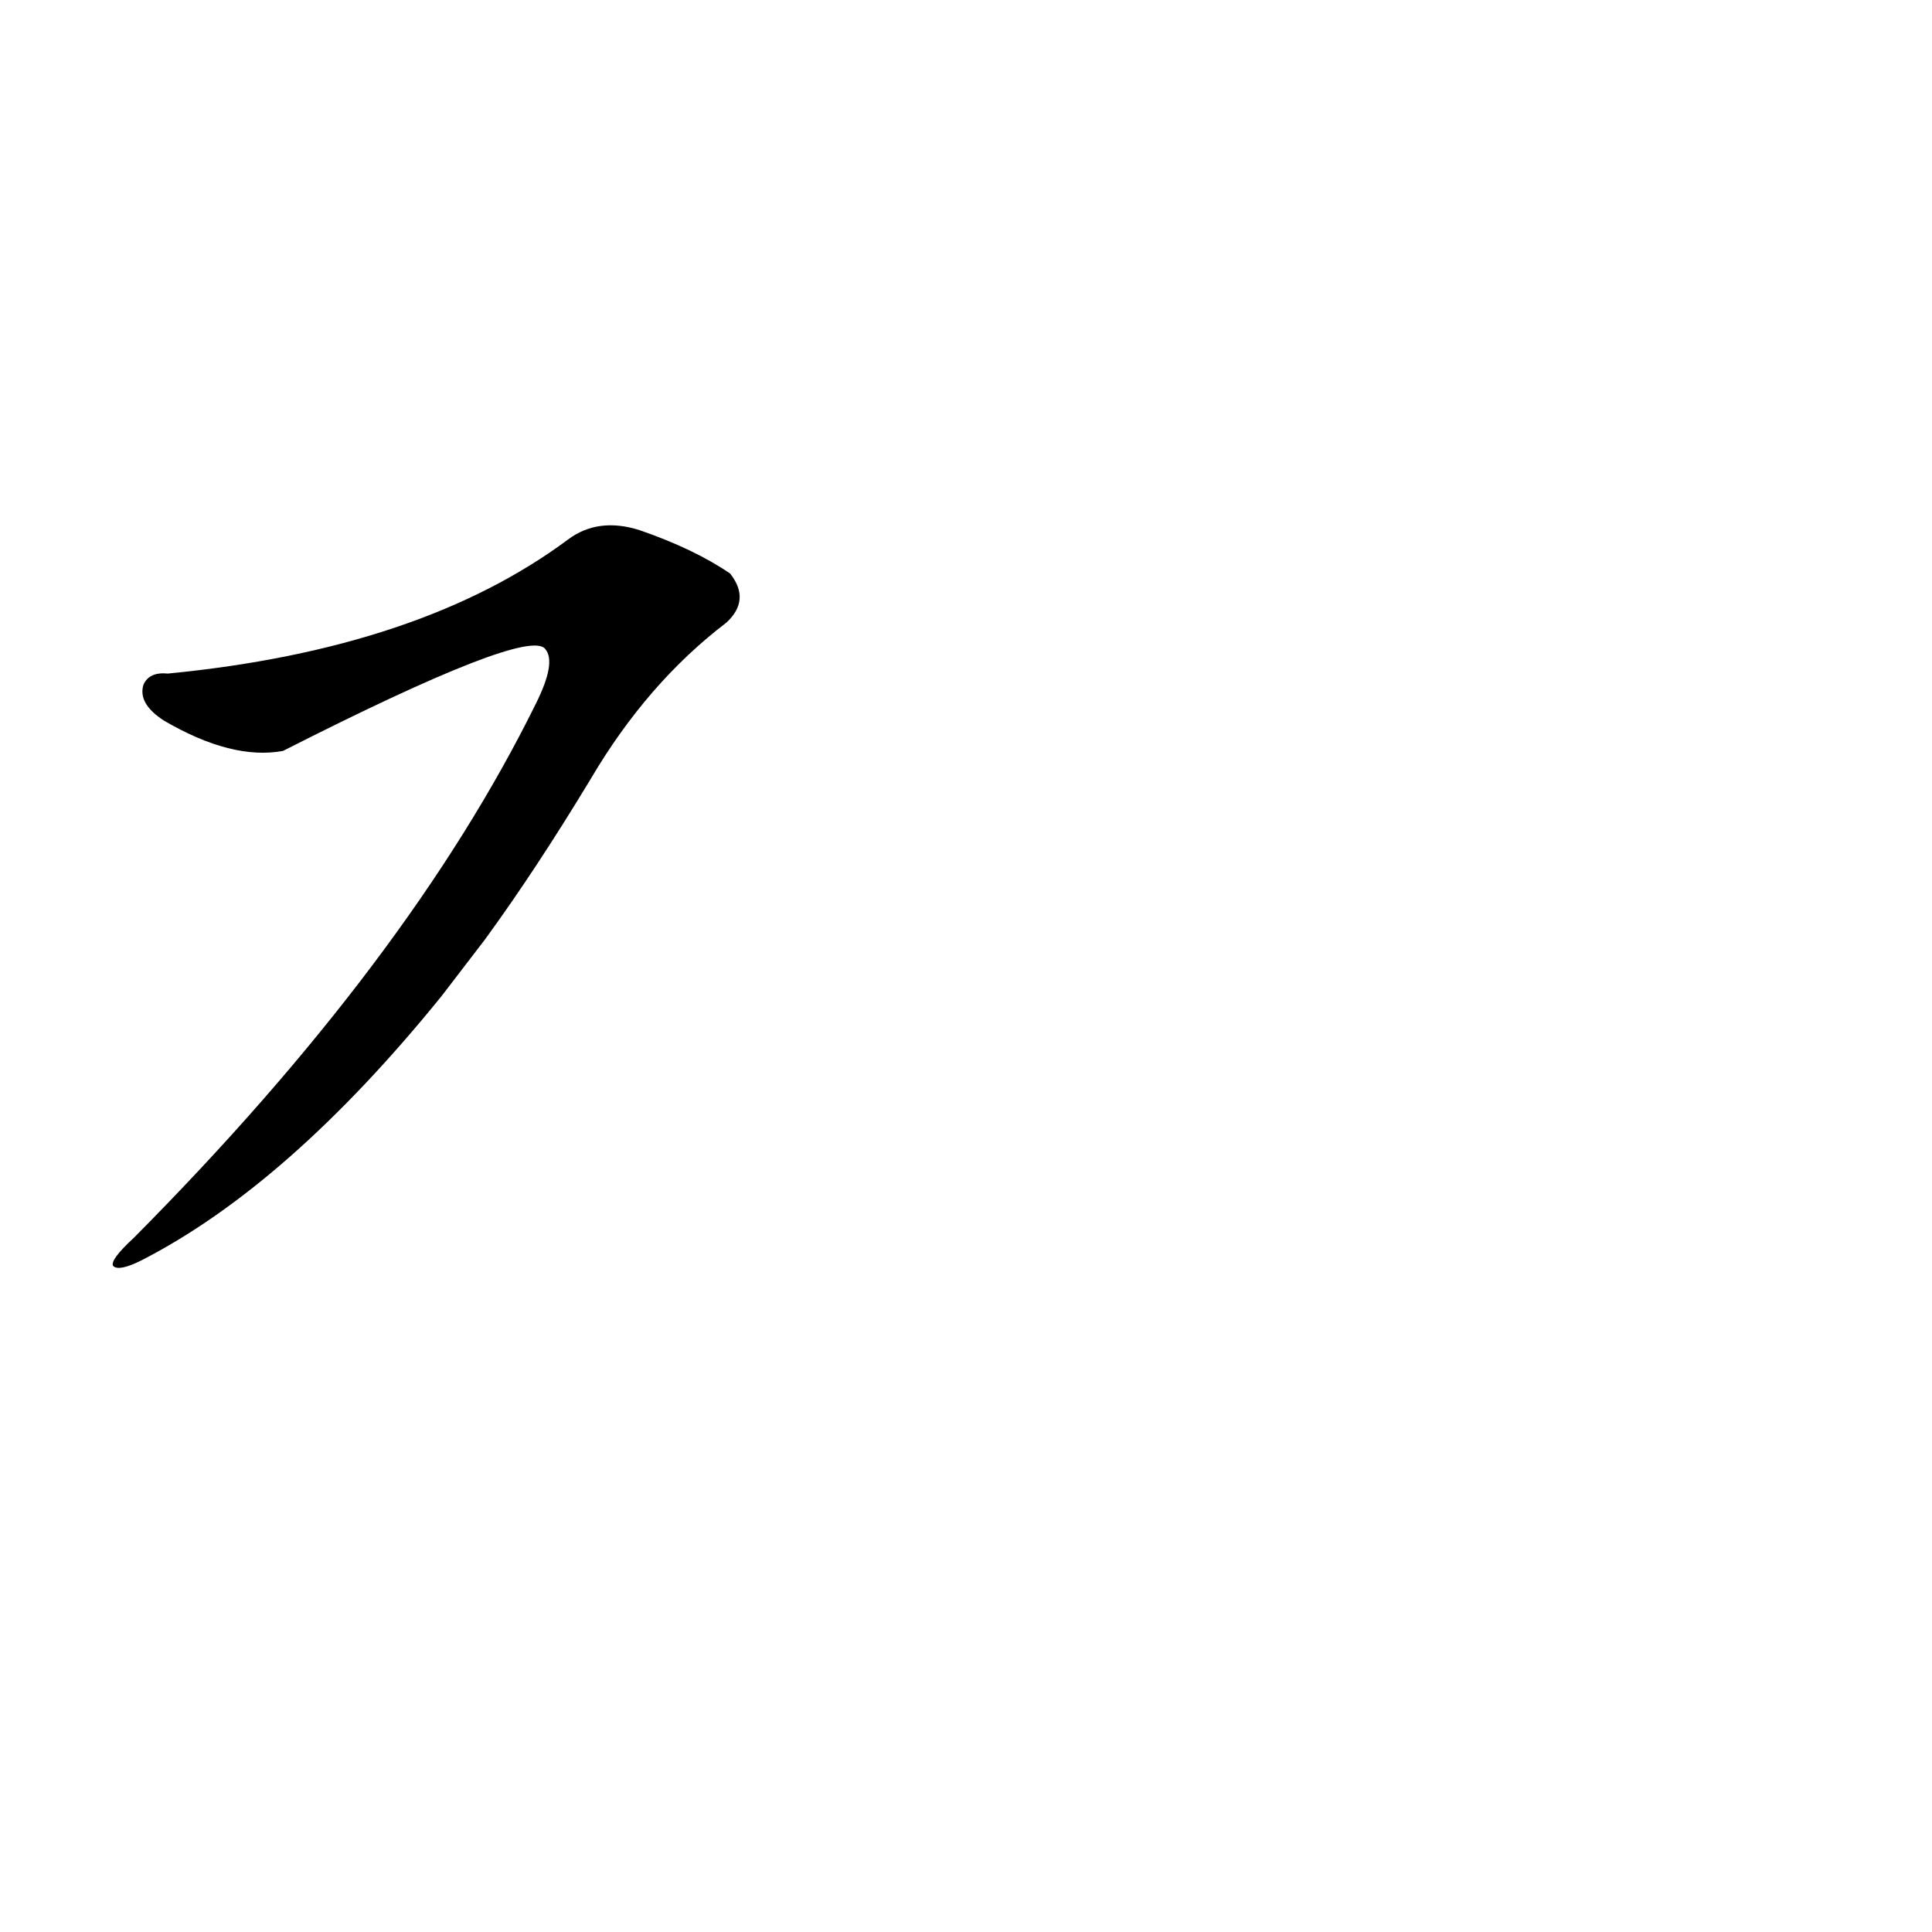 <?xml version='1.0' encoding='utf-8'?>
<svg xmlns="http://www.w3.org/2000/svg" version="1.1" viewBox="0 0 1024 1024"><g transform="scale(1, -1) translate(0, -900)"><path d="M 257 402 Q 284 439 313 487 Q 343 538 385 570 Q 398 582 387 596 Q 368 609 339 619 Q 317 626 301 614 Q 223 556 89 543 Q 79 544 76 537 Q 73 527 87 518 Q 123 497 150 502 Q 280 568 289 556 Q 295 549 284 527 Q 217 391 71 244 Q 58 232 60 229 Q 63 226 75 232 Q 153 272 234 372 L 257 402 Z" fill="black" /></g></svg>